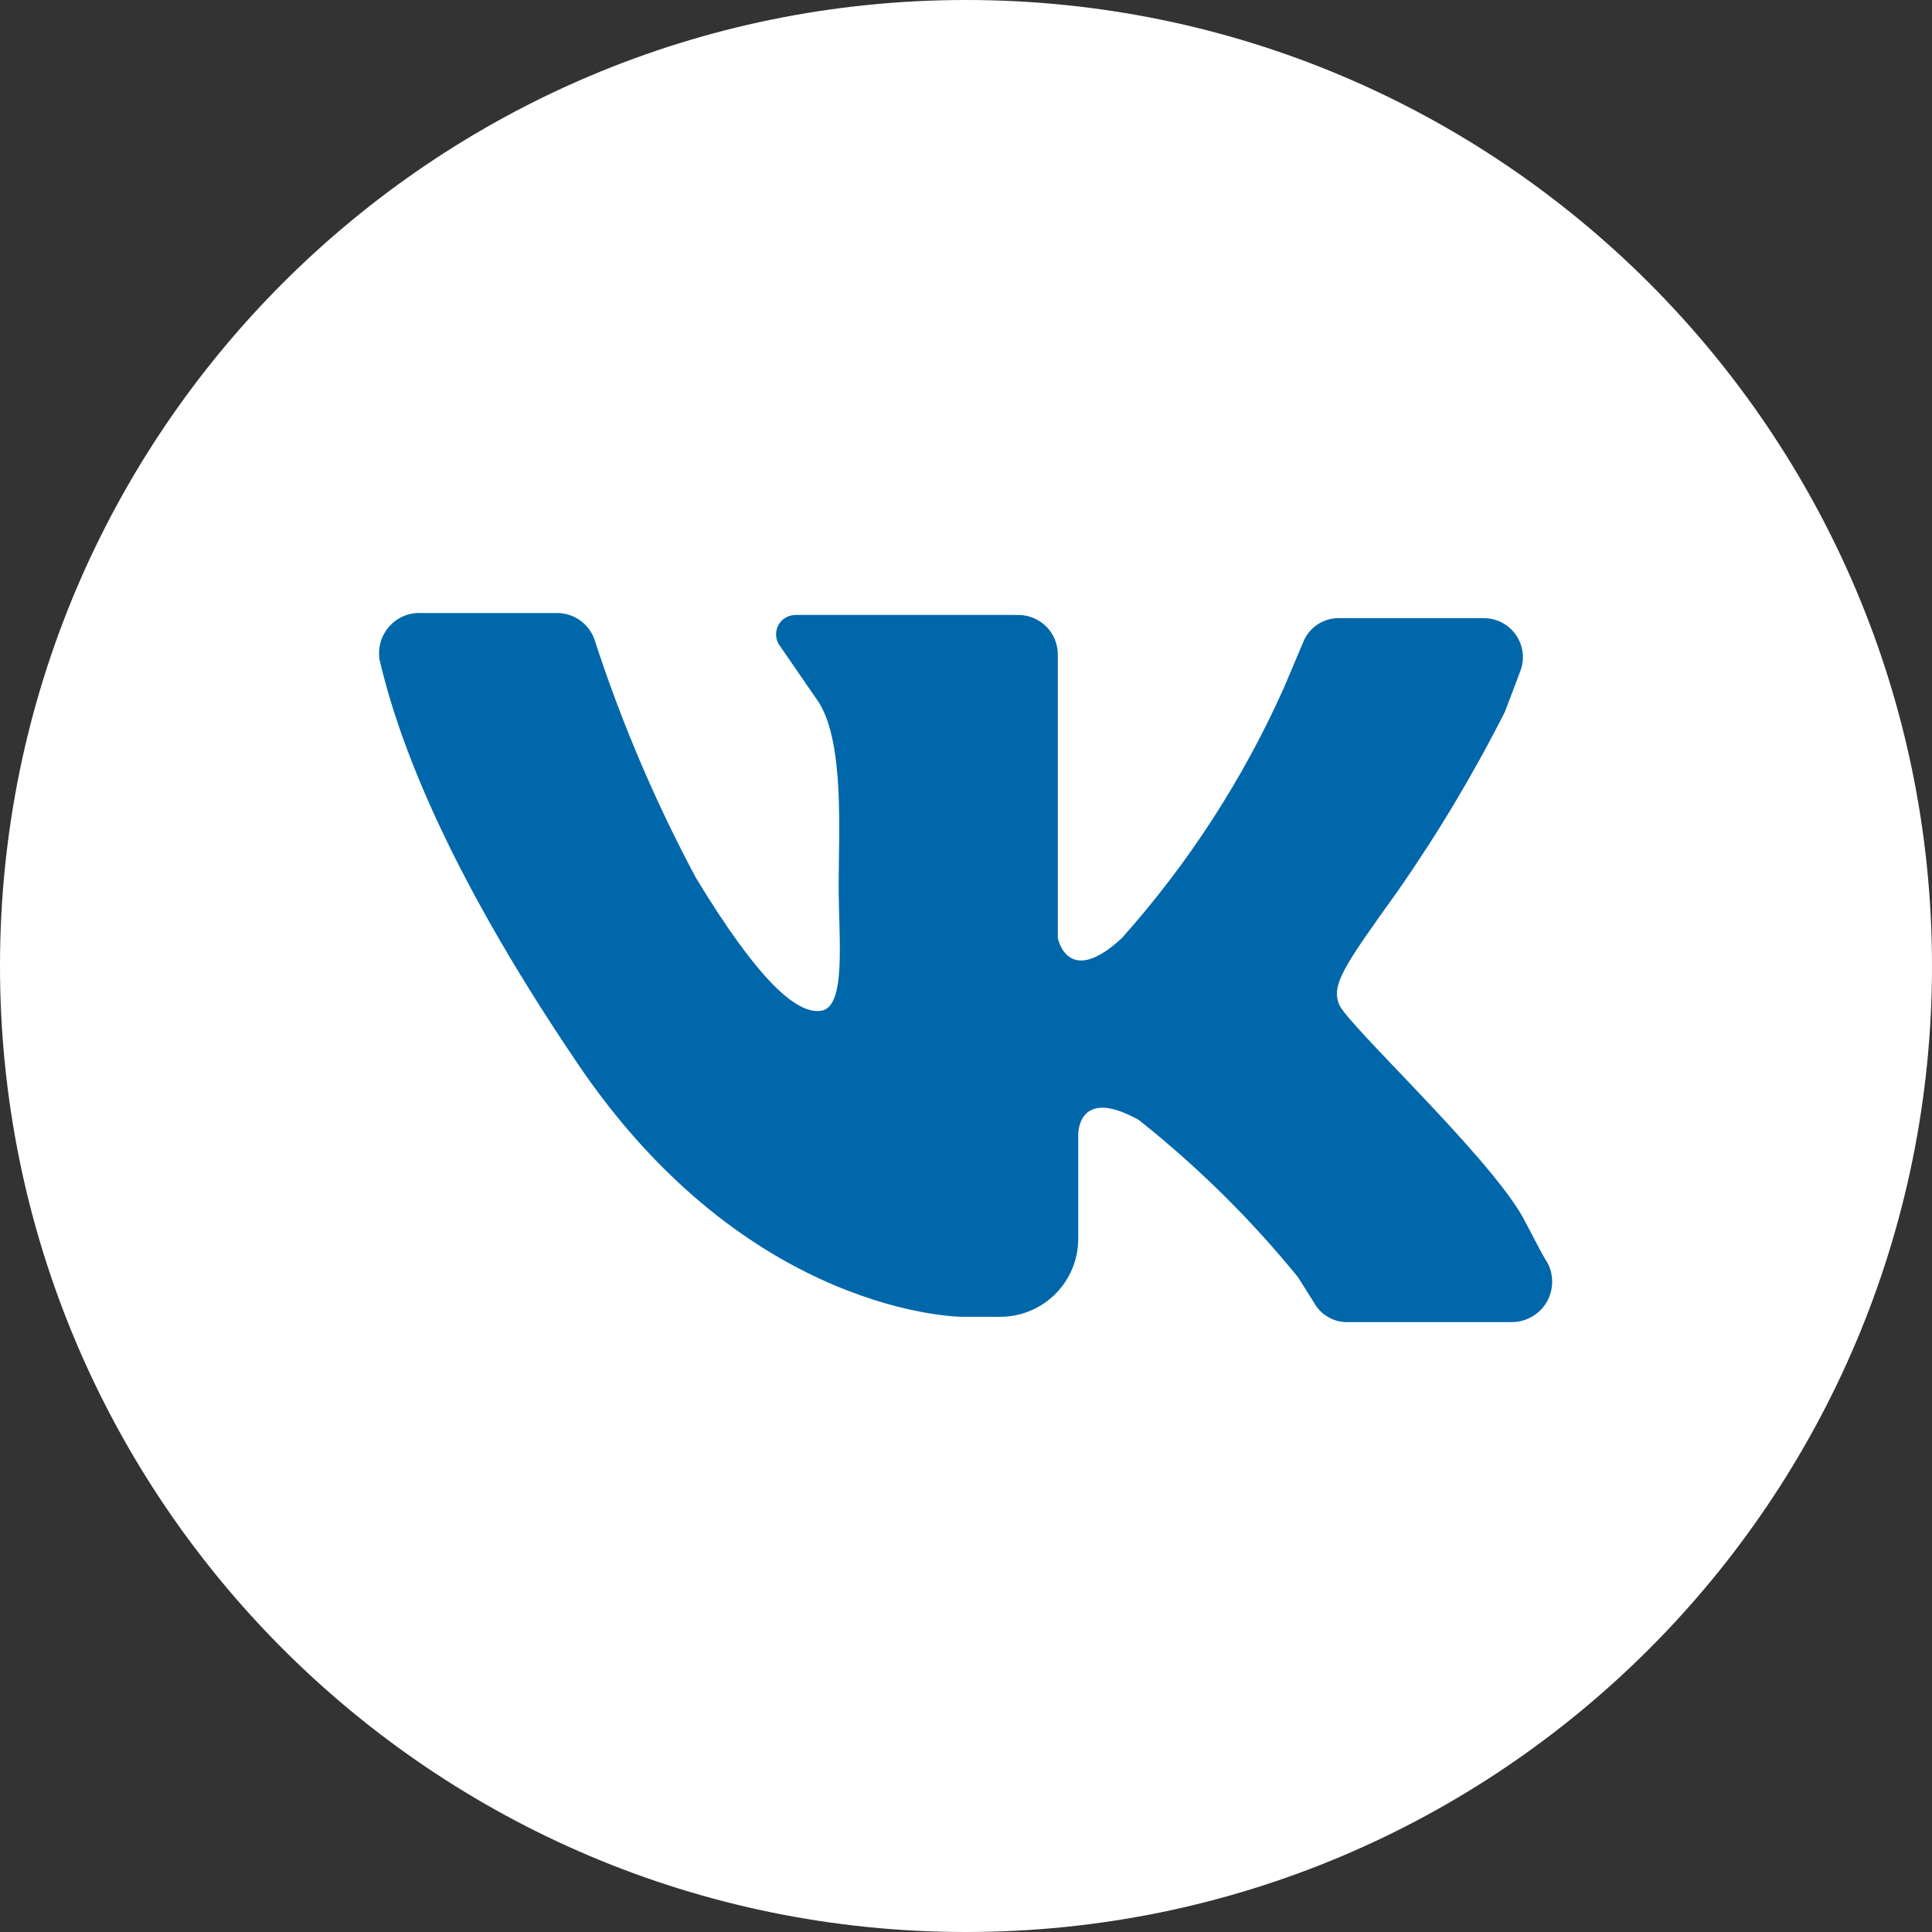 <svg width="23" height="23" xmlns="http://www.w3.org/2000/svg" fill="none">
 <rect width="100%" height="100%" fill="#333333" stroke="none"/>
 <g>
  <title>Layer 1</title>
  <path d="m11.5,23c6.351,0 11.5,-5.149 11.5,-11.5c0,-6.351 -5.149,-11.5 -11.5,-11.5c-6.351,0 -11.5,5.149 -11.5,11.5c0,6.351 5.149,11.5 11.5,11.5z" fill="#ffffff" id="svg_1"/>
  <path d="m4.998,7.298l1.643,0c0.098,0.002 0.193,0.034 0.271,0.092c0.079,0.058 0.137,0.139 0.168,0.232c0.318,0.978 0.722,1.927 1.208,2.834c0.719,1.183 1.183,1.622 1.487,1.577c0.304,-0.045 0.209,-0.858 0.209,-1.487c0,-0.628 0.07,-1.692 -0.234,-2.181l-0.464,-0.674c-0.026,-0.034 -0.042,-0.075 -0.046,-0.118c-0.004,-0.043 0.004,-0.086 0.023,-0.125c0.019,-0.039 0.049,-0.071 0.086,-0.093c0.037,-0.022 0.079,-0.034 0.122,-0.034l2.649,0c0.063,-0.001 0.125,0.012 0.183,0.036c0.058,0.024 0.111,0.06 0.155,0.104c0.044,0.045 0.079,0.098 0.102,0.157c0.023,0.059 0.034,0.121 0.033,0.184l0,3.364c0,0 0.115,0.604 0.764,0c0.791,-0.887 1.44,-1.89 1.926,-2.974l0.234,-0.554c0.034,-0.082 0.091,-0.152 0.164,-0.201c0.073,-0.05 0.159,-0.077 0.247,-0.078l1.733,0c0.075,-0.001 0.149,0.017 0.216,0.051c0.067,0.034 0.124,0.084 0.168,0.146c0.043,0.061 0.071,0.132 0.081,0.207c0.01,0.074 0.001,0.15 -0.025,0.221l-0.185,0.489c-0.375,0.741 -0.802,1.455 -1.277,2.136c-0.649,0.904 -0.789,1.113 -0.698,1.347c0.09,0.234 1.766,1.787 2.185,2.53c0.115,0.209 0.209,0.411 0.3,0.554c0.037,0.072 0.054,0.152 0.052,0.233c-0.003,0.081 -0.025,0.159 -0.066,0.229c-0.041,0.07 -0.099,0.128 -0.168,0.169c-0.069,0.041 -0.148,0.065 -0.229,0.068l-1.963,0c-0.084,0.003 -0.166,-0.017 -0.239,-0.059c-0.073,-0.041 -0.132,-0.102 -0.172,-0.176l-0.189,-0.3c-0.562,-0.691 -1.199,-1.319 -1.897,-1.873c-0.743,-0.411 -0.719,0.189 -0.719,0.189l0,1.232c-0.001,0.245 -0.099,0.479 -0.272,0.652c-0.173,0.173 -0.407,0.271 -0.652,0.272l-0.456,0c0,0 -2.555,0 -4.596,-3.039c-1.602,-2.37 -2.136,-3.902 -2.341,-4.781c-0.011,-0.069 -0.007,-0.14 0.011,-0.208c0.019,-0.068 0.053,-0.13 0.098,-0.184c0.046,-0.053 0.103,-0.096 0.167,-0.125c0.064,-0.029 0.134,-0.043 0.204,-0.042l0,0z" fill="#0067aa" id="svg_2"/>
 </g>

</svg>